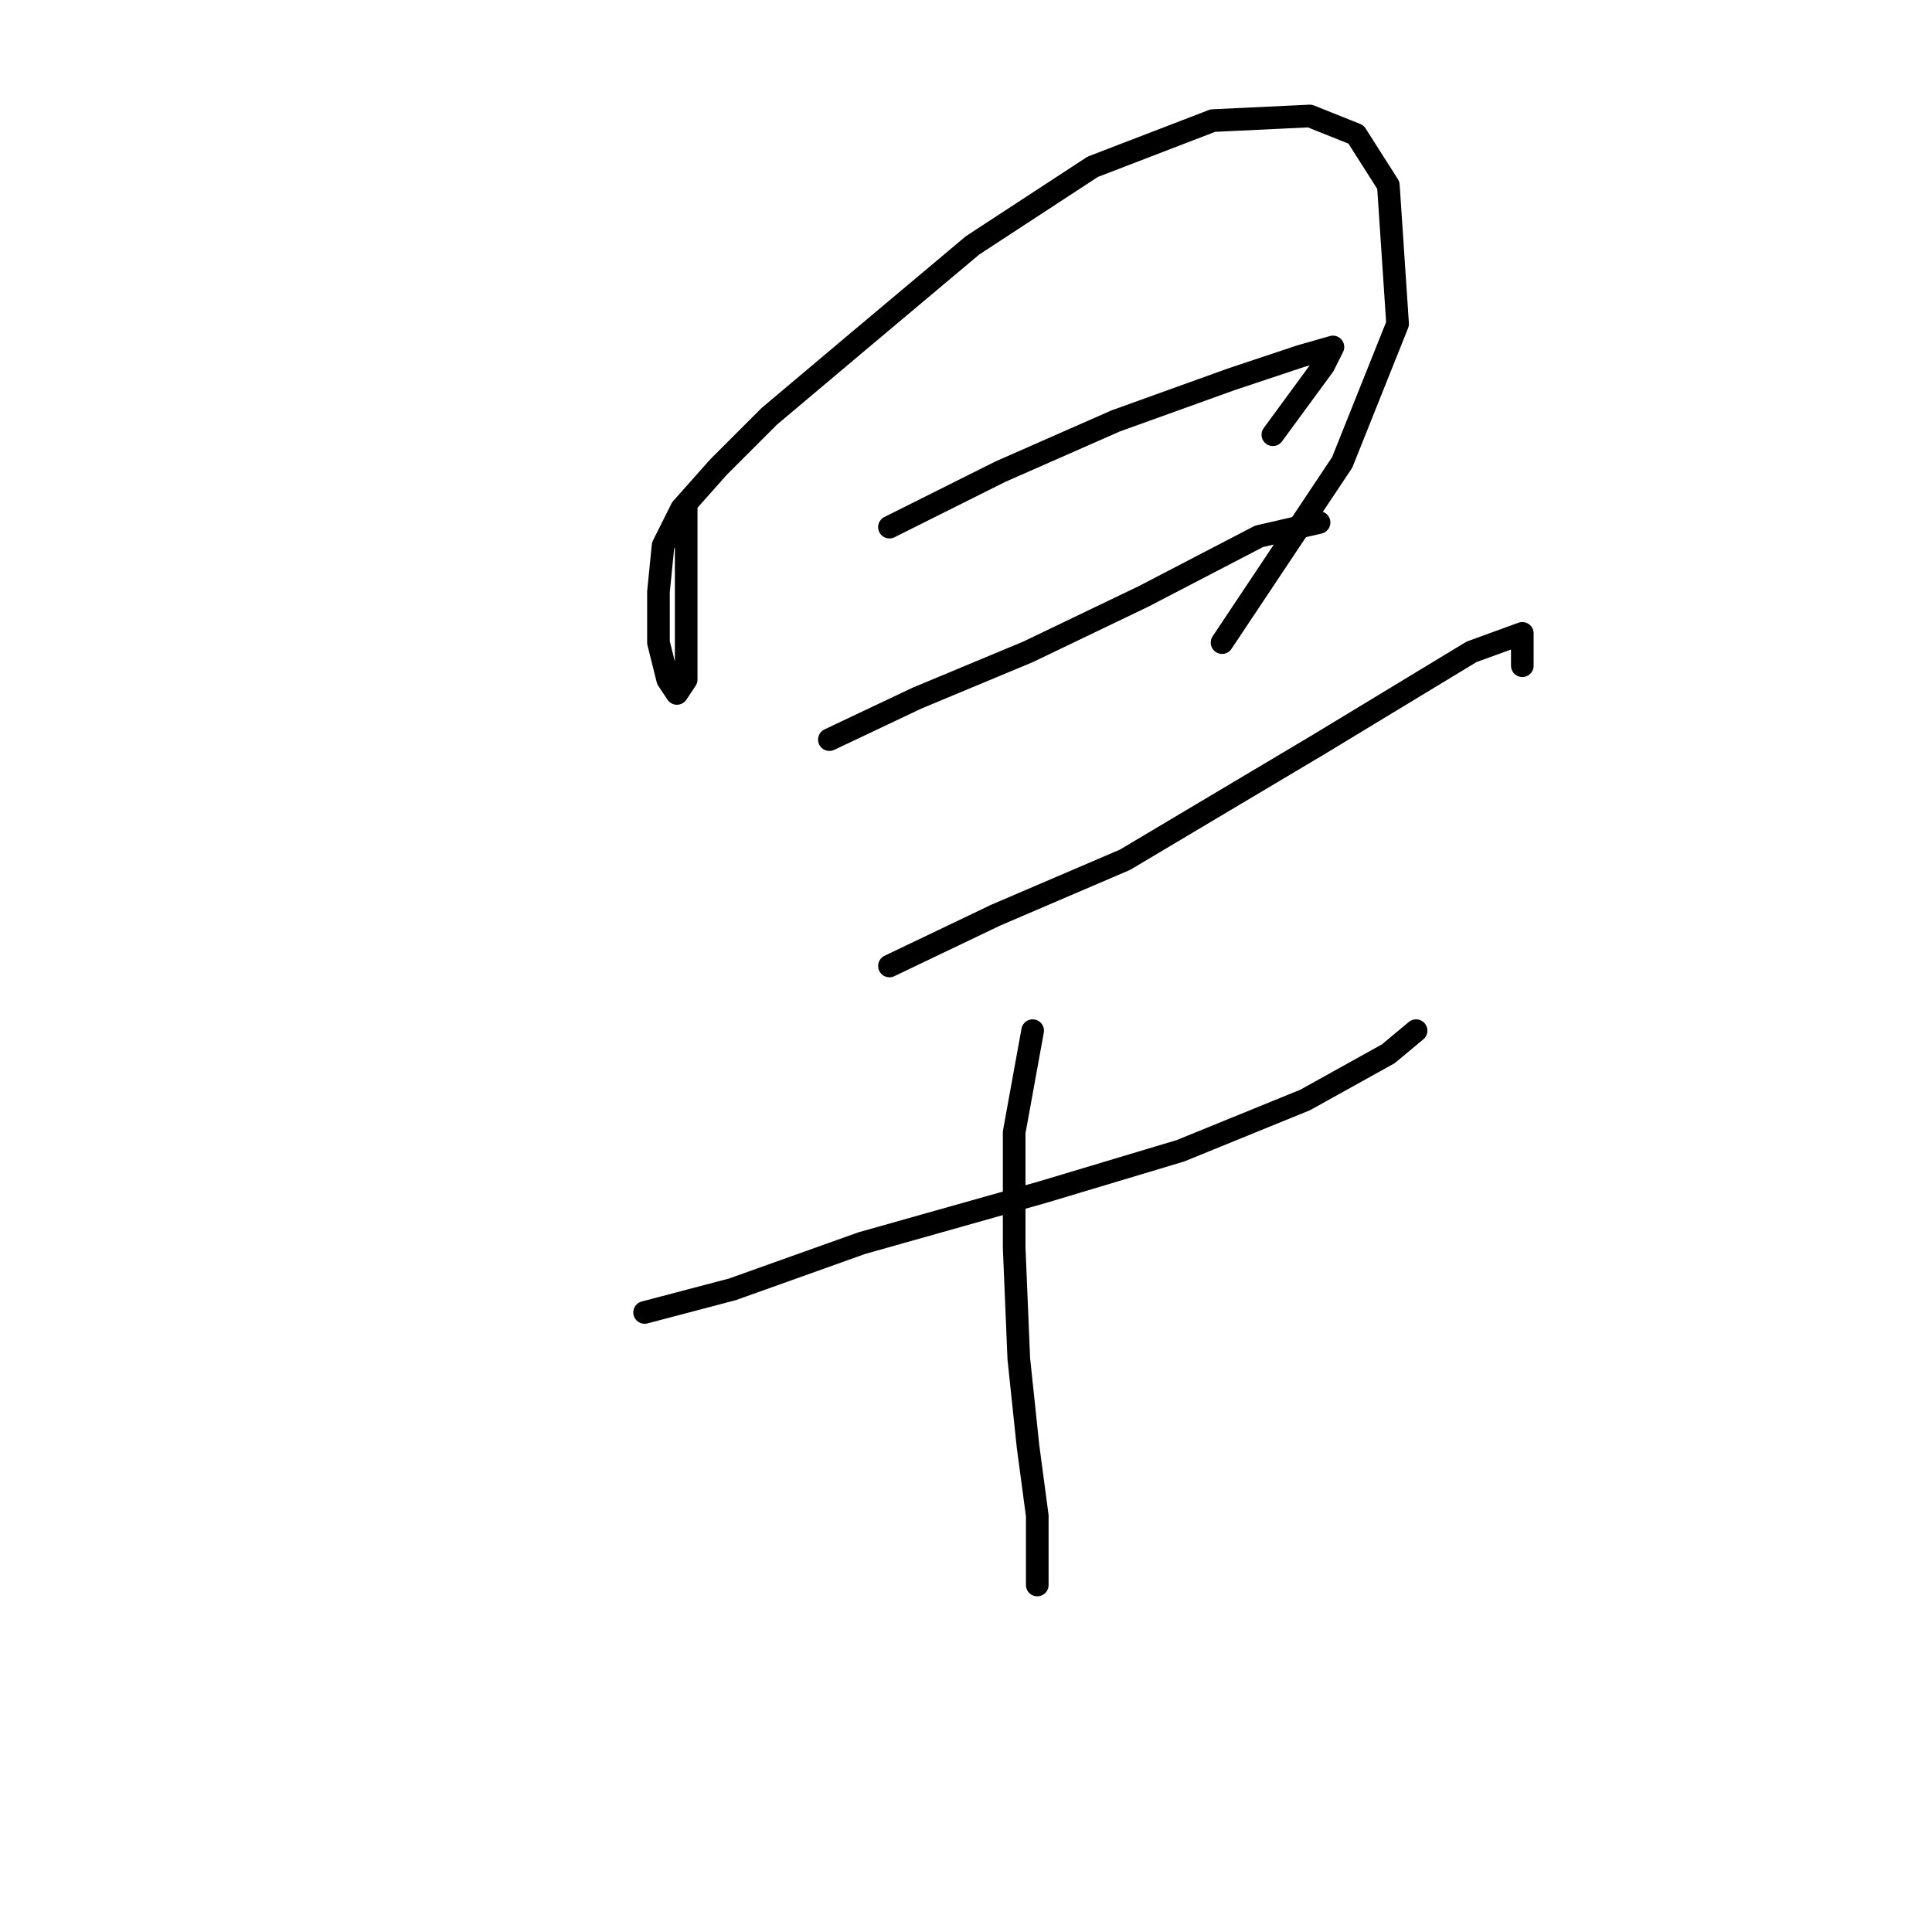 <?xml version="1.0" standalone="no"?>
    <svg width="256" height="256" xmlns="http://www.w3.org/2000/svg" version="1.1">
    <polyline stroke="black" stroke-width="3" stroke-linecap="round" fill="transparent" stroke-linejoin="round" points="90.923 67.398 90.923 74.131 90.923 80.253 90.923 85.762 90.923 90.046 89.698 91.883 88.474 90.046 87.25 85.149 87.25 78.416 87.862 72.295 90.311 67.398 95.207 61.889 101.941 55.156 113.571 45.362 128.874 32.508 144.789 22.102 160.704 15.981 173.558 15.369 179.679 17.817 183.964 24.55 185.188 42.914 177.843 61.277 161.928 85.149 161.928 85.149 " />
        <polyline stroke="black" stroke-width="3" stroke-linecap="round" fill="transparent" stroke-linejoin="round" points="117.856 69.847 132.546 62.501 147.849 55.768 163.152 50.259 172.334 47.198 176.619 45.974 175.394 48.423 168.661 57.604 168.661 57.604 " />
        <polyline stroke="black" stroke-width="3" stroke-linecap="round" fill="transparent" stroke-linejoin="round" points="109.898 98.004 121.528 92.495 136.219 86.374 151.522 79.028 166.825 71.071 174.782 69.235 174.782 69.235 " />
        <polyline stroke="black" stroke-width="3" stroke-linecap="round" fill="transparent" stroke-linejoin="round" points="117.856 127.997 131.934 121.264 149.073 113.919 174.782 98.616 194.982 86.374 201.715 83.925 201.715 88.21 201.715 88.21 " />
        <polyline stroke="black" stroke-width="3" stroke-linecap="round" fill="transparent" stroke-linejoin="round" points="85.414 173.906 97.044 170.845 114.183 164.724 138.055 157.991 156.419 152.482 172.946 145.749 183.964 139.628 187.637 136.567 187.637 136.567 " />
        <polyline stroke="black" stroke-width="3" stroke-linecap="round" fill="transparent" stroke-linejoin="round" points="136.831 136.567 134.383 150.033 134.383 165.336 134.995 180.027 136.219 191.657 137.443 200.839 137.443 210.021 137.443 210.021 " />
        </svg>